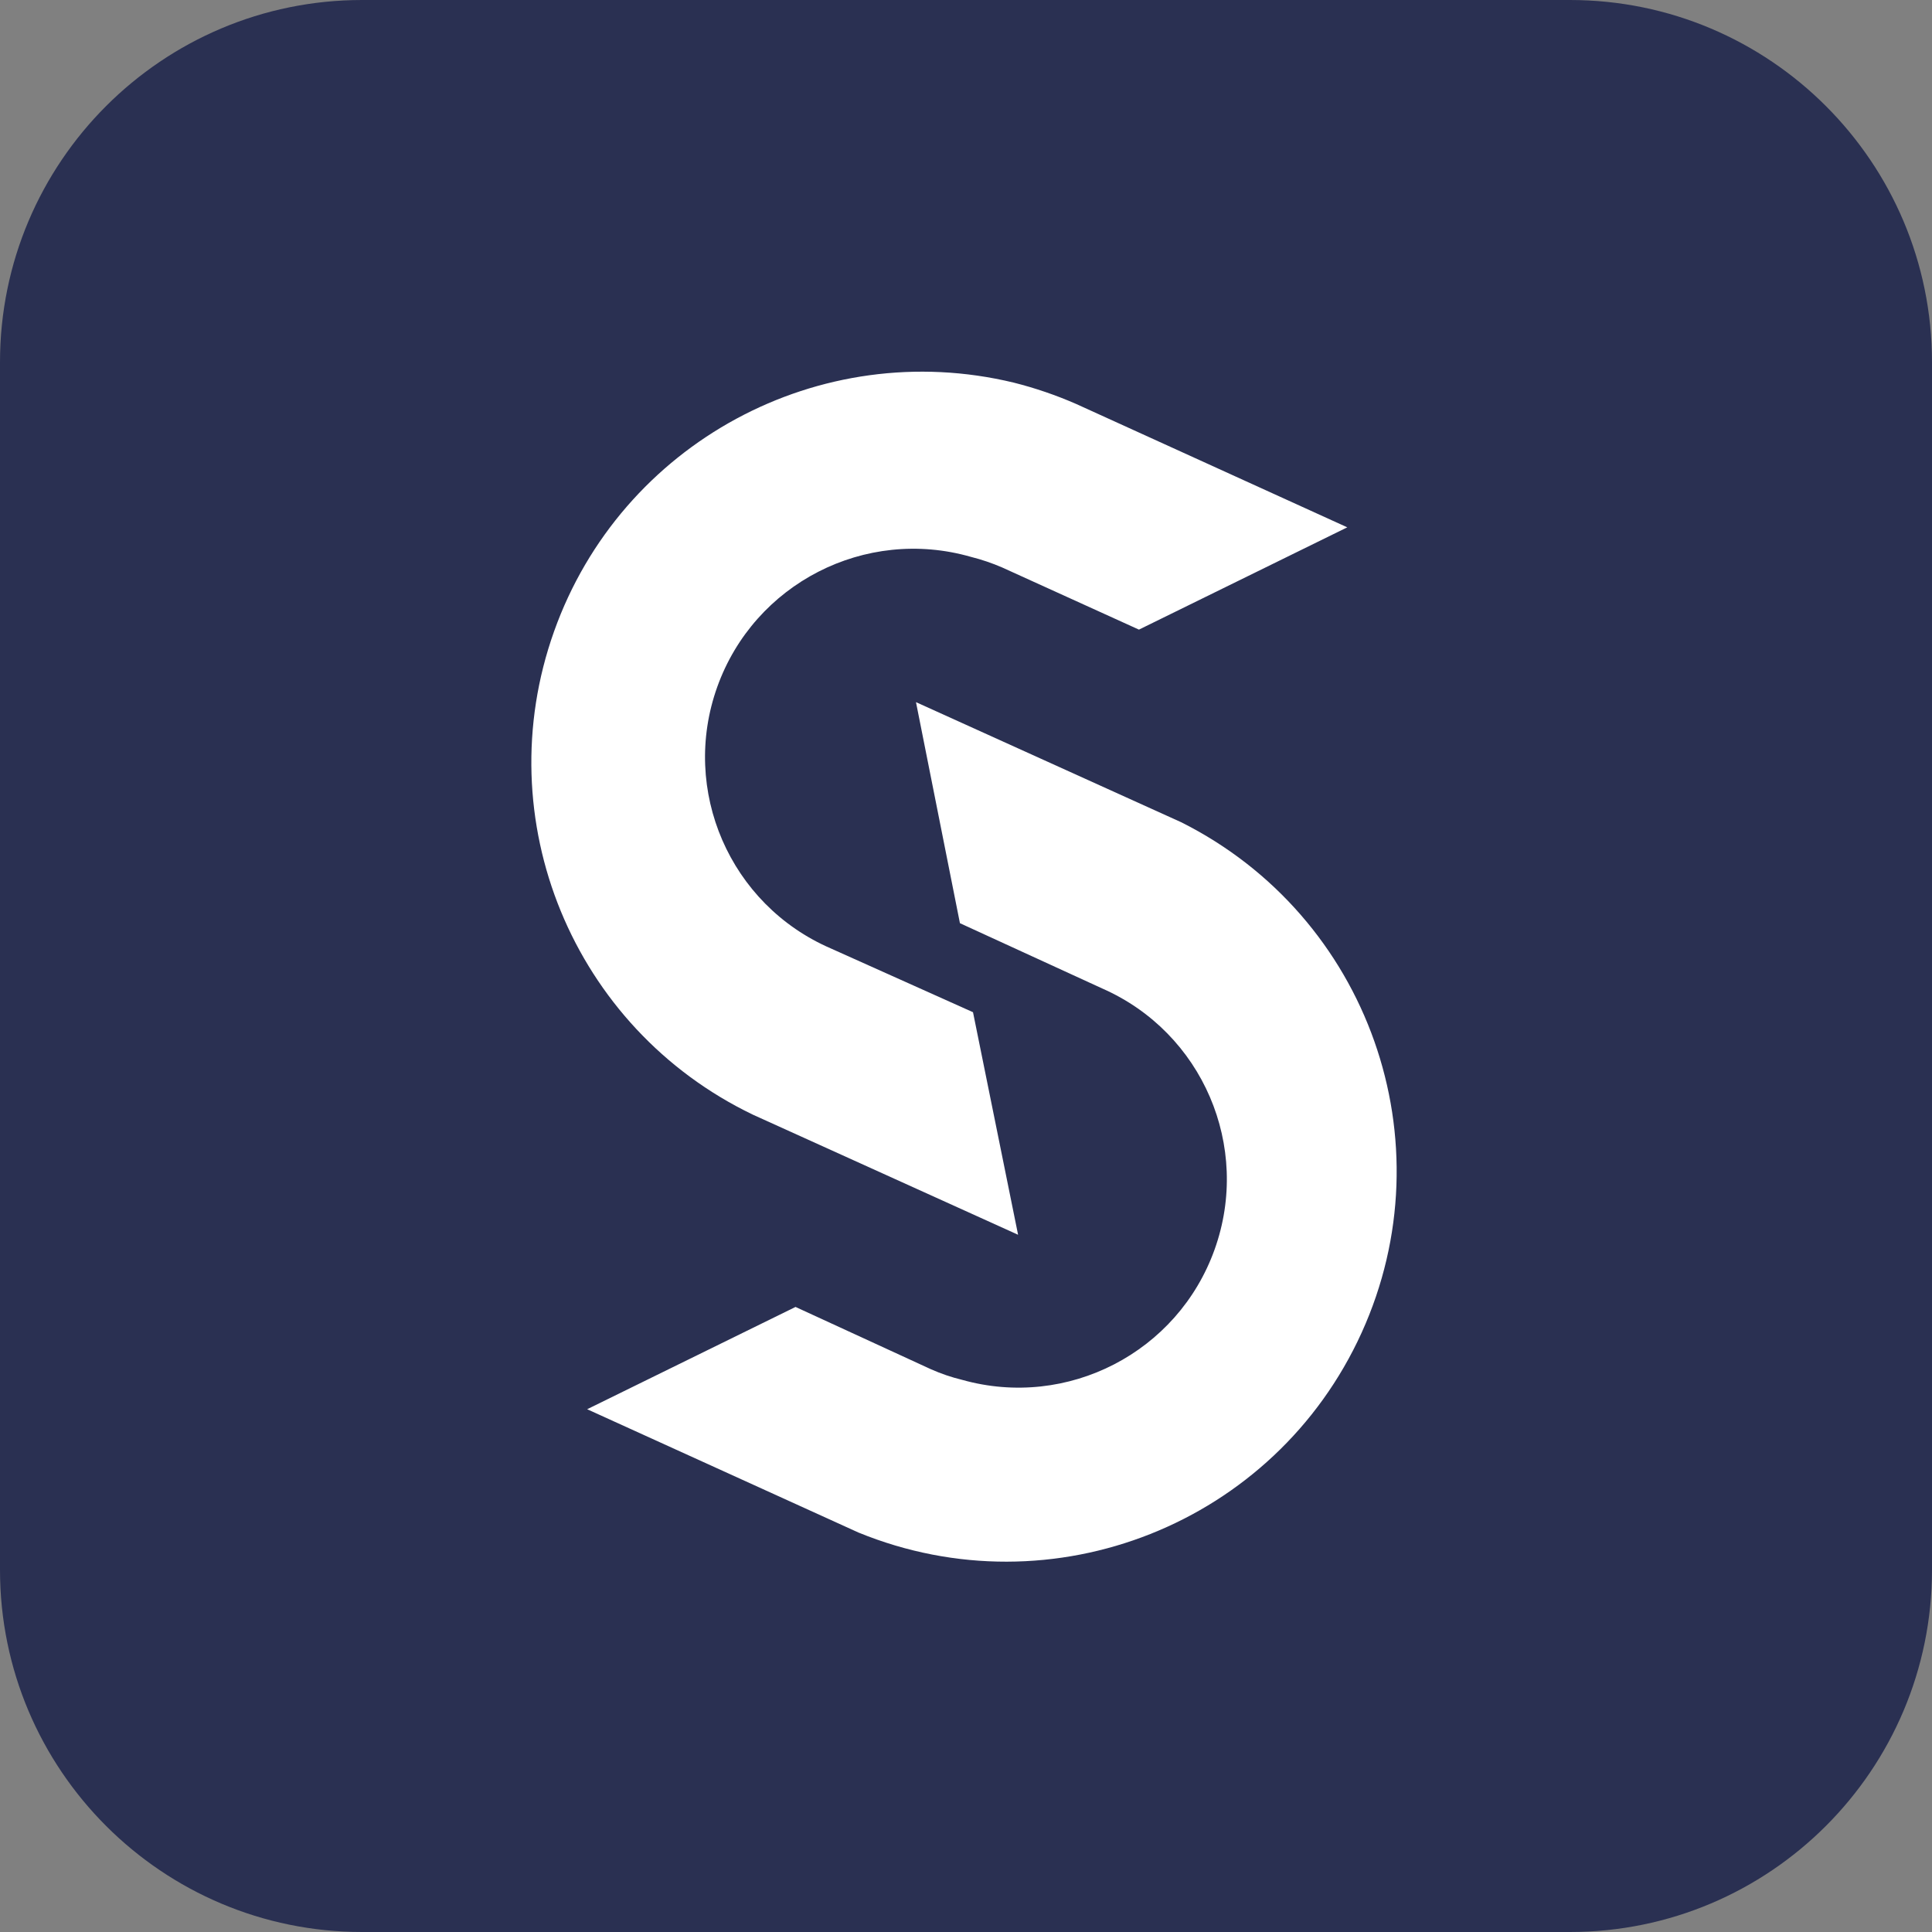 
<svg role='img' aria-labelledby='smarttrader' xmlns="http://www.w3.org/2000/svg"  viewBox="0 0 72 72">
    <rect x="0" y="0" width="72" height="72" fill="#808080" stroke="none"/>
    <title id='smarttrader'>Smarttrader</title>
    <g fill="none" fill-rule="evenodd">
        <path fill="#2A3052" d="M13.496 0h45.008C65.957 0 72 6.043 72 13.496v45.008C72 65.957 65.957 72 58.504 72H13.496C6.043 72 0 65.957 0 58.504V13.496C0 6.043 6.043 0 13.496 0"/>
        <path fill="#FFF" fill-rule="nonzero" d="M44.019 30.642l-9.883-4.475 1.638 8.238 5.308 2.435c3.731 1.641 5.558 5.888 4.183 9.725-1.374 3.838-5.482 5.96-9.406 4.859-.4-.097-.79-.23-1.165-.396l-5.047-2.322-7.765 3.812 10.109 4.595c7.236 2.96 15.518-.328 18.753-7.447 3.234-7.118.264-15.52-6.725-19.024z"/>
        <path fill="#FFF" fill-rule="nonzero" d="M30.96 35.344c-3.759-1.625-5.61-5.89-4.23-9.745 1.38-3.855 5.518-5.976 9.454-4.846.398.1.787.232 1.164.395l5.097 2.316 7.764-3.812-10.1-4.596c-.754-.33-1.533-.596-2.33-.797-7.24-1.746-14.631 2.254-17.13 9.27-2.5 7.015.697 14.786 7.41 18.012l9.882 4.475-1.68-8.294-5.301-2.378z"/>
    </g>
</svg>
